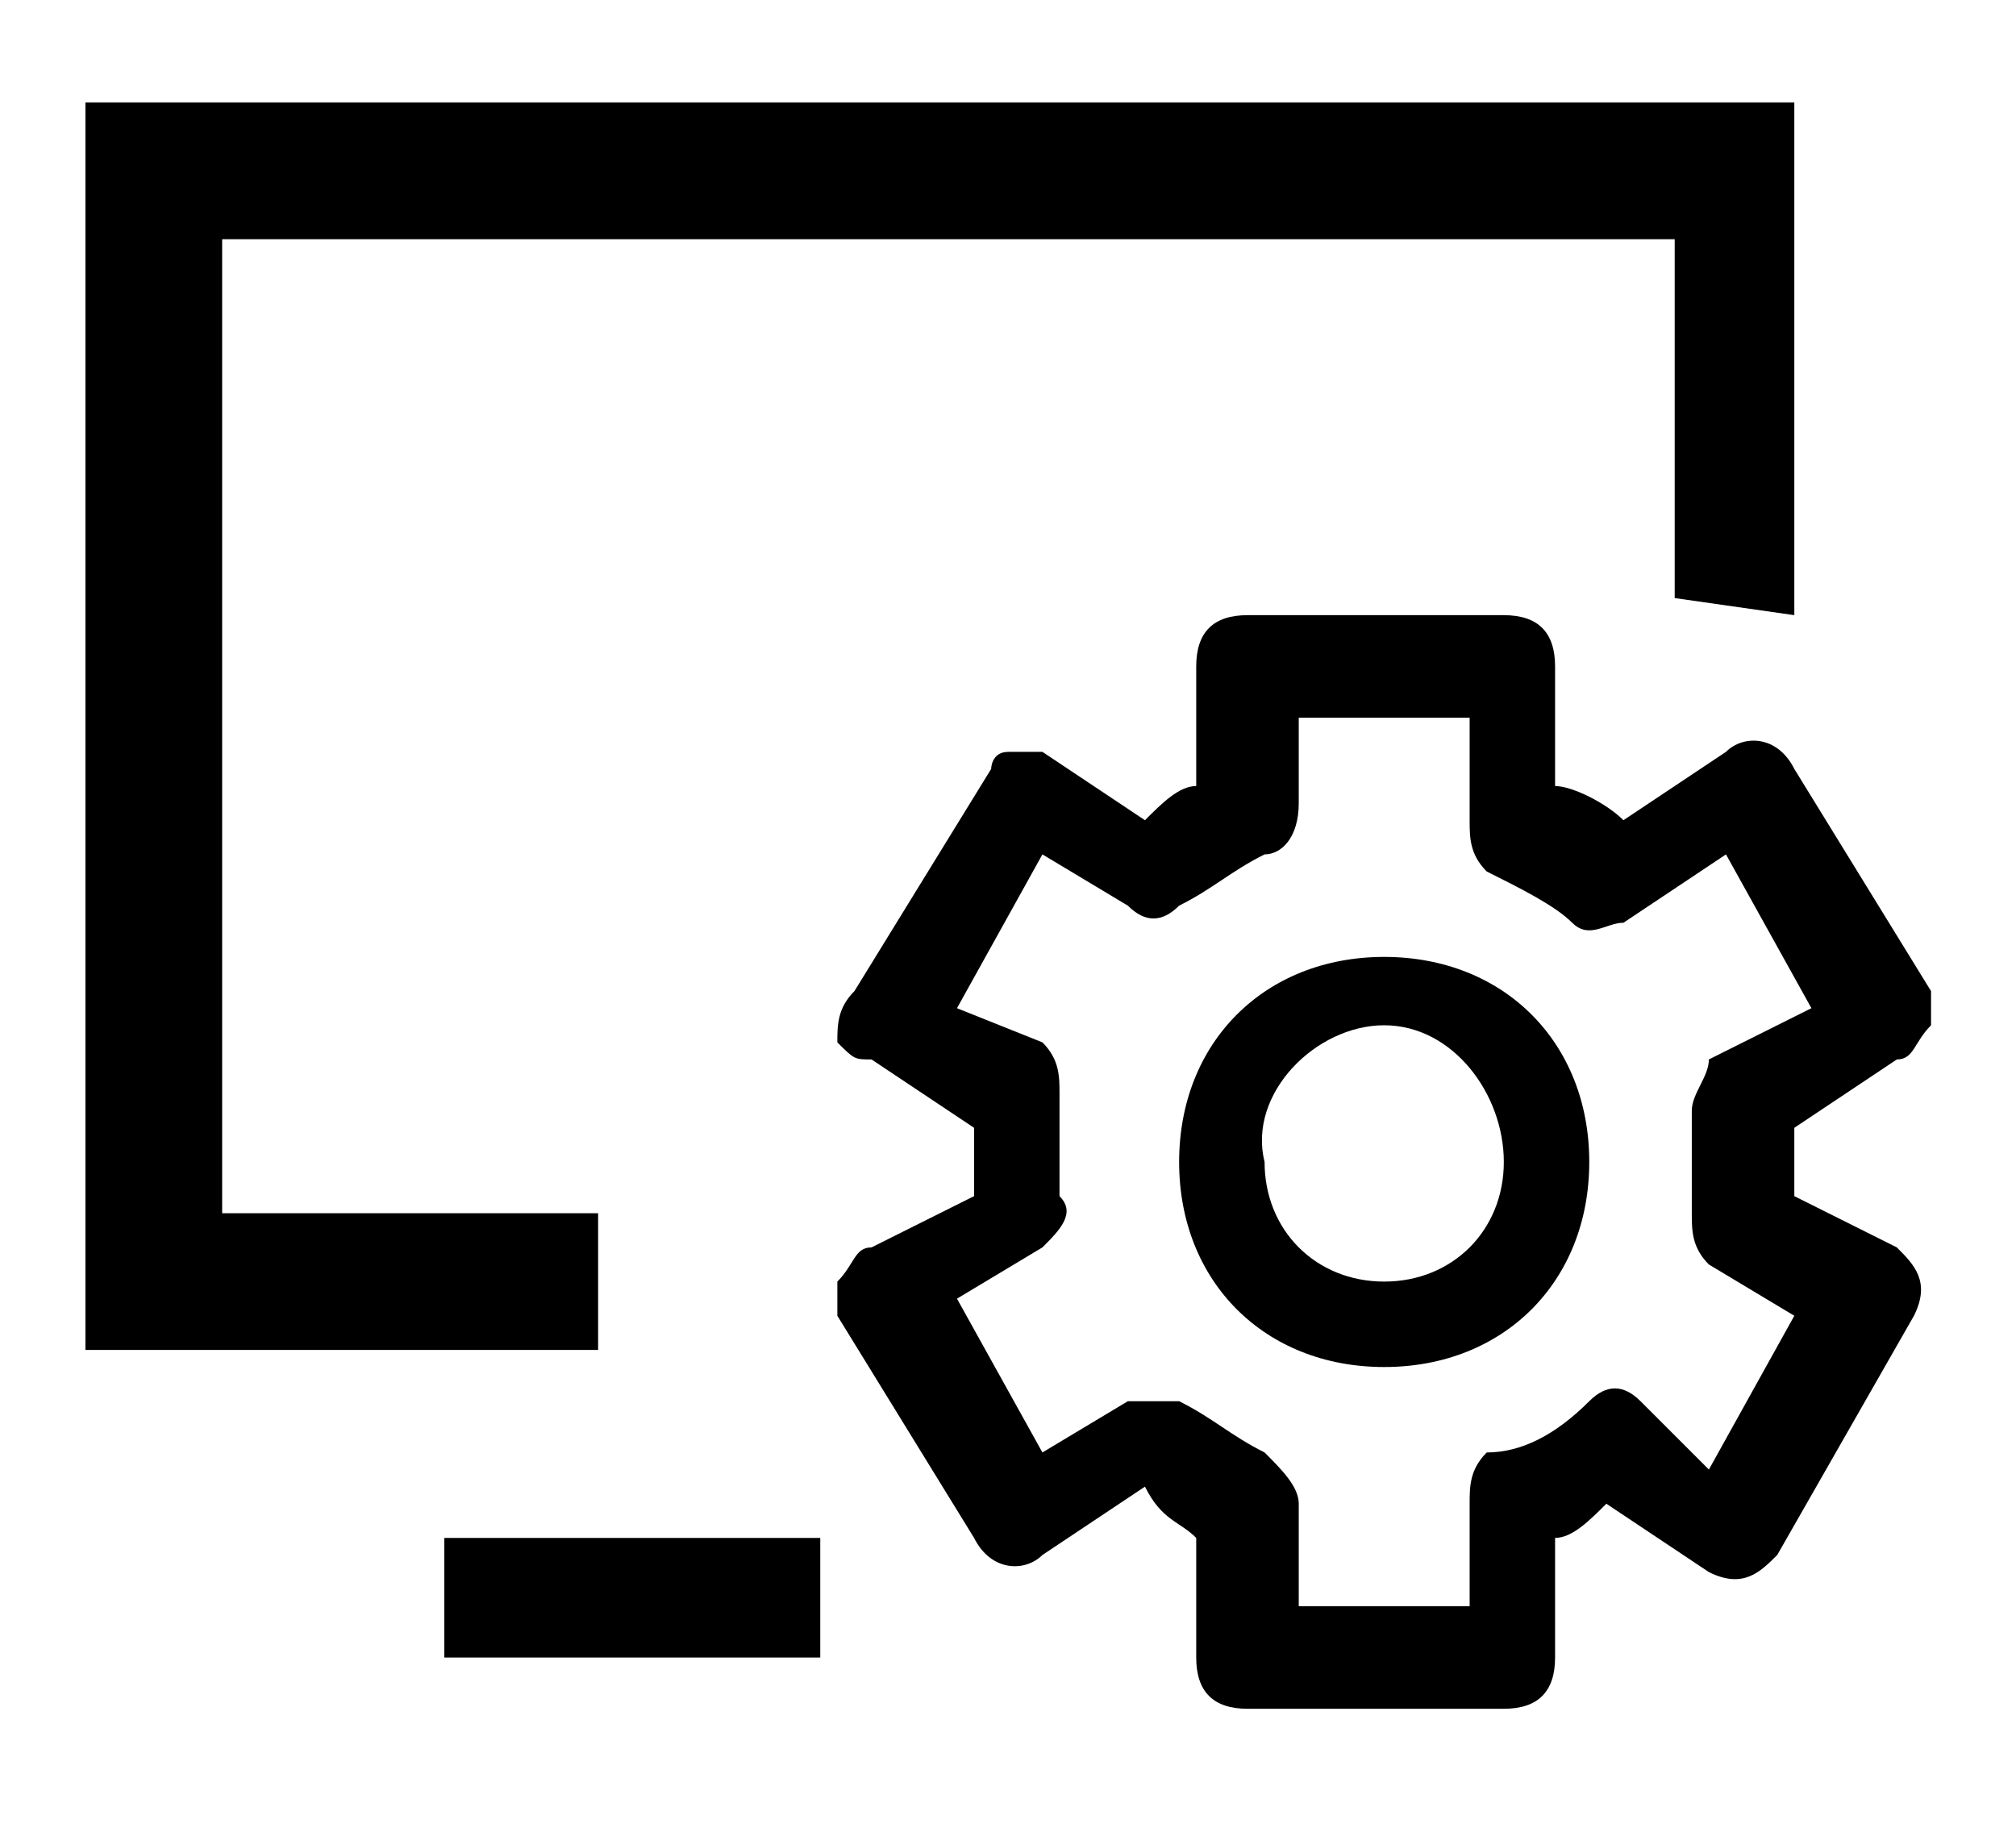 <?xml version="1.0" standalone="no"?><!DOCTYPE svg PUBLIC "-//W3C//DTD SVG 1.1//EN" "http://www.w3.org/Graphics/SVG/1.1/DTD/svg11.dtd"><svg t="1632726019454" class="icon" viewBox="0 0 1129 1024" version="1.1" xmlns="http://www.w3.org/2000/svg" p-id="15597" xmlns:xlink="http://www.w3.org/1999/xlink" width="220.508" height="200"><defs><style type="text/css"></style></defs><path d="M334.953 679.477H124.411V133.981h813.458v200.972l66.991 9.57v-287.103H47.85v698.617h287.103zM248.822 861.308h210.542v66.991H248.822zM775.178 535.925c-66.991 0-114.841 47.85-114.841 114.841S708.187 765.607 775.178 765.607s114.841-47.85 114.841-114.841-47.85-114.841-114.841-114.841z m66.991 114.841c0 38.28-28.71 66.991-66.991 66.991-38.28 0-66.991-28.71-66.991-66.991-9.57-38.28 28.71-76.561 66.991-76.561 38.28 0 66.991 38.28 66.991 76.561z" p-id="15598"></path><path d="M1062.28 593.346c9.57 0 9.57-9.57 19.14-19.14v-19.14l-76.561-124.411c-9.57-19.14-28.71-19.14-38.28-9.57l-57.421 38.28c-9.57-9.57-28.71-19.14-38.28-19.14v-66.991c0-19.14-9.57-28.71-28.71-28.71H698.617c-19.14 0-28.71 9.57-28.71 28.71v66.991c-9.57 0-19.14 9.57-28.71 19.14l-57.421-38.28h-19.14c-9.57 0-9.57 9.57-9.57 9.57L478.505 555.065c-9.57 9.57-9.57 19.14-9.57 28.71 9.57 9.57 9.57 9.57 19.14 9.57l57.421 38.28V669.907l-57.421 28.71c-9.57 0-9.57 9.57-19.14 19.14v19.14L545.495 861.308c9.57 19.14 28.71 19.14 38.28 9.57l57.421-38.28c9.57 19.14 19.14 19.14 28.71 28.71v66.991c0 19.14 9.57 28.71 28.71 28.71h143.551c19.14 0 28.71-9.57 28.71-28.71V861.308c9.57 0 19.14-9.57 28.71-19.14l57.421 38.28c19.14 9.57 28.71 0 38.28-9.57l76.561-133.981c9.57-19.14 0-28.71-9.57-38.28l-57.421-28.71v-38.28l57.421-38.28zM708.187 813.458c-19.14-9.57-28.71-19.14-47.85-28.71h-28.71l-47.85 28.71-47.85-86.131 47.85-28.71c9.57-9.57 19.14-19.14 9.57-28.71v-28.71-9.57-19.14c0-9.57 0-19.14-9.57-28.71l-47.85-19.14 47.85-86.131 47.85 28.71c9.57 9.57 19.14 9.57 28.71 0 19.14-9.57 28.71-19.14 47.85-28.71 9.57 0 19.14-9.57 19.14-28.71v-47.85h95.701v57.421c0 9.57 0 19.14 9.57 28.71 19.14 9.57 38.28 19.14 47.85 28.71 9.57 9.57 19.14 0 28.71 0l57.421-38.28 47.85 86.131-57.421 28.71c0 9.57-9.57 19.14-9.57 28.71V679.477c0 9.57 0 19.14 9.57 28.71l47.85 28.71-47.85 86.131-38.28-38.28c-9.57-9.57-19.14-9.57-28.71 0-19.14 19.14-38.28 28.71-57.421 28.71-9.57 9.57-9.57 19.14-9.57 28.71v57.421h-95.701v-57.421c0-9.57-9.57-19.14-19.14-28.71z" p-id="15599"></path></svg>